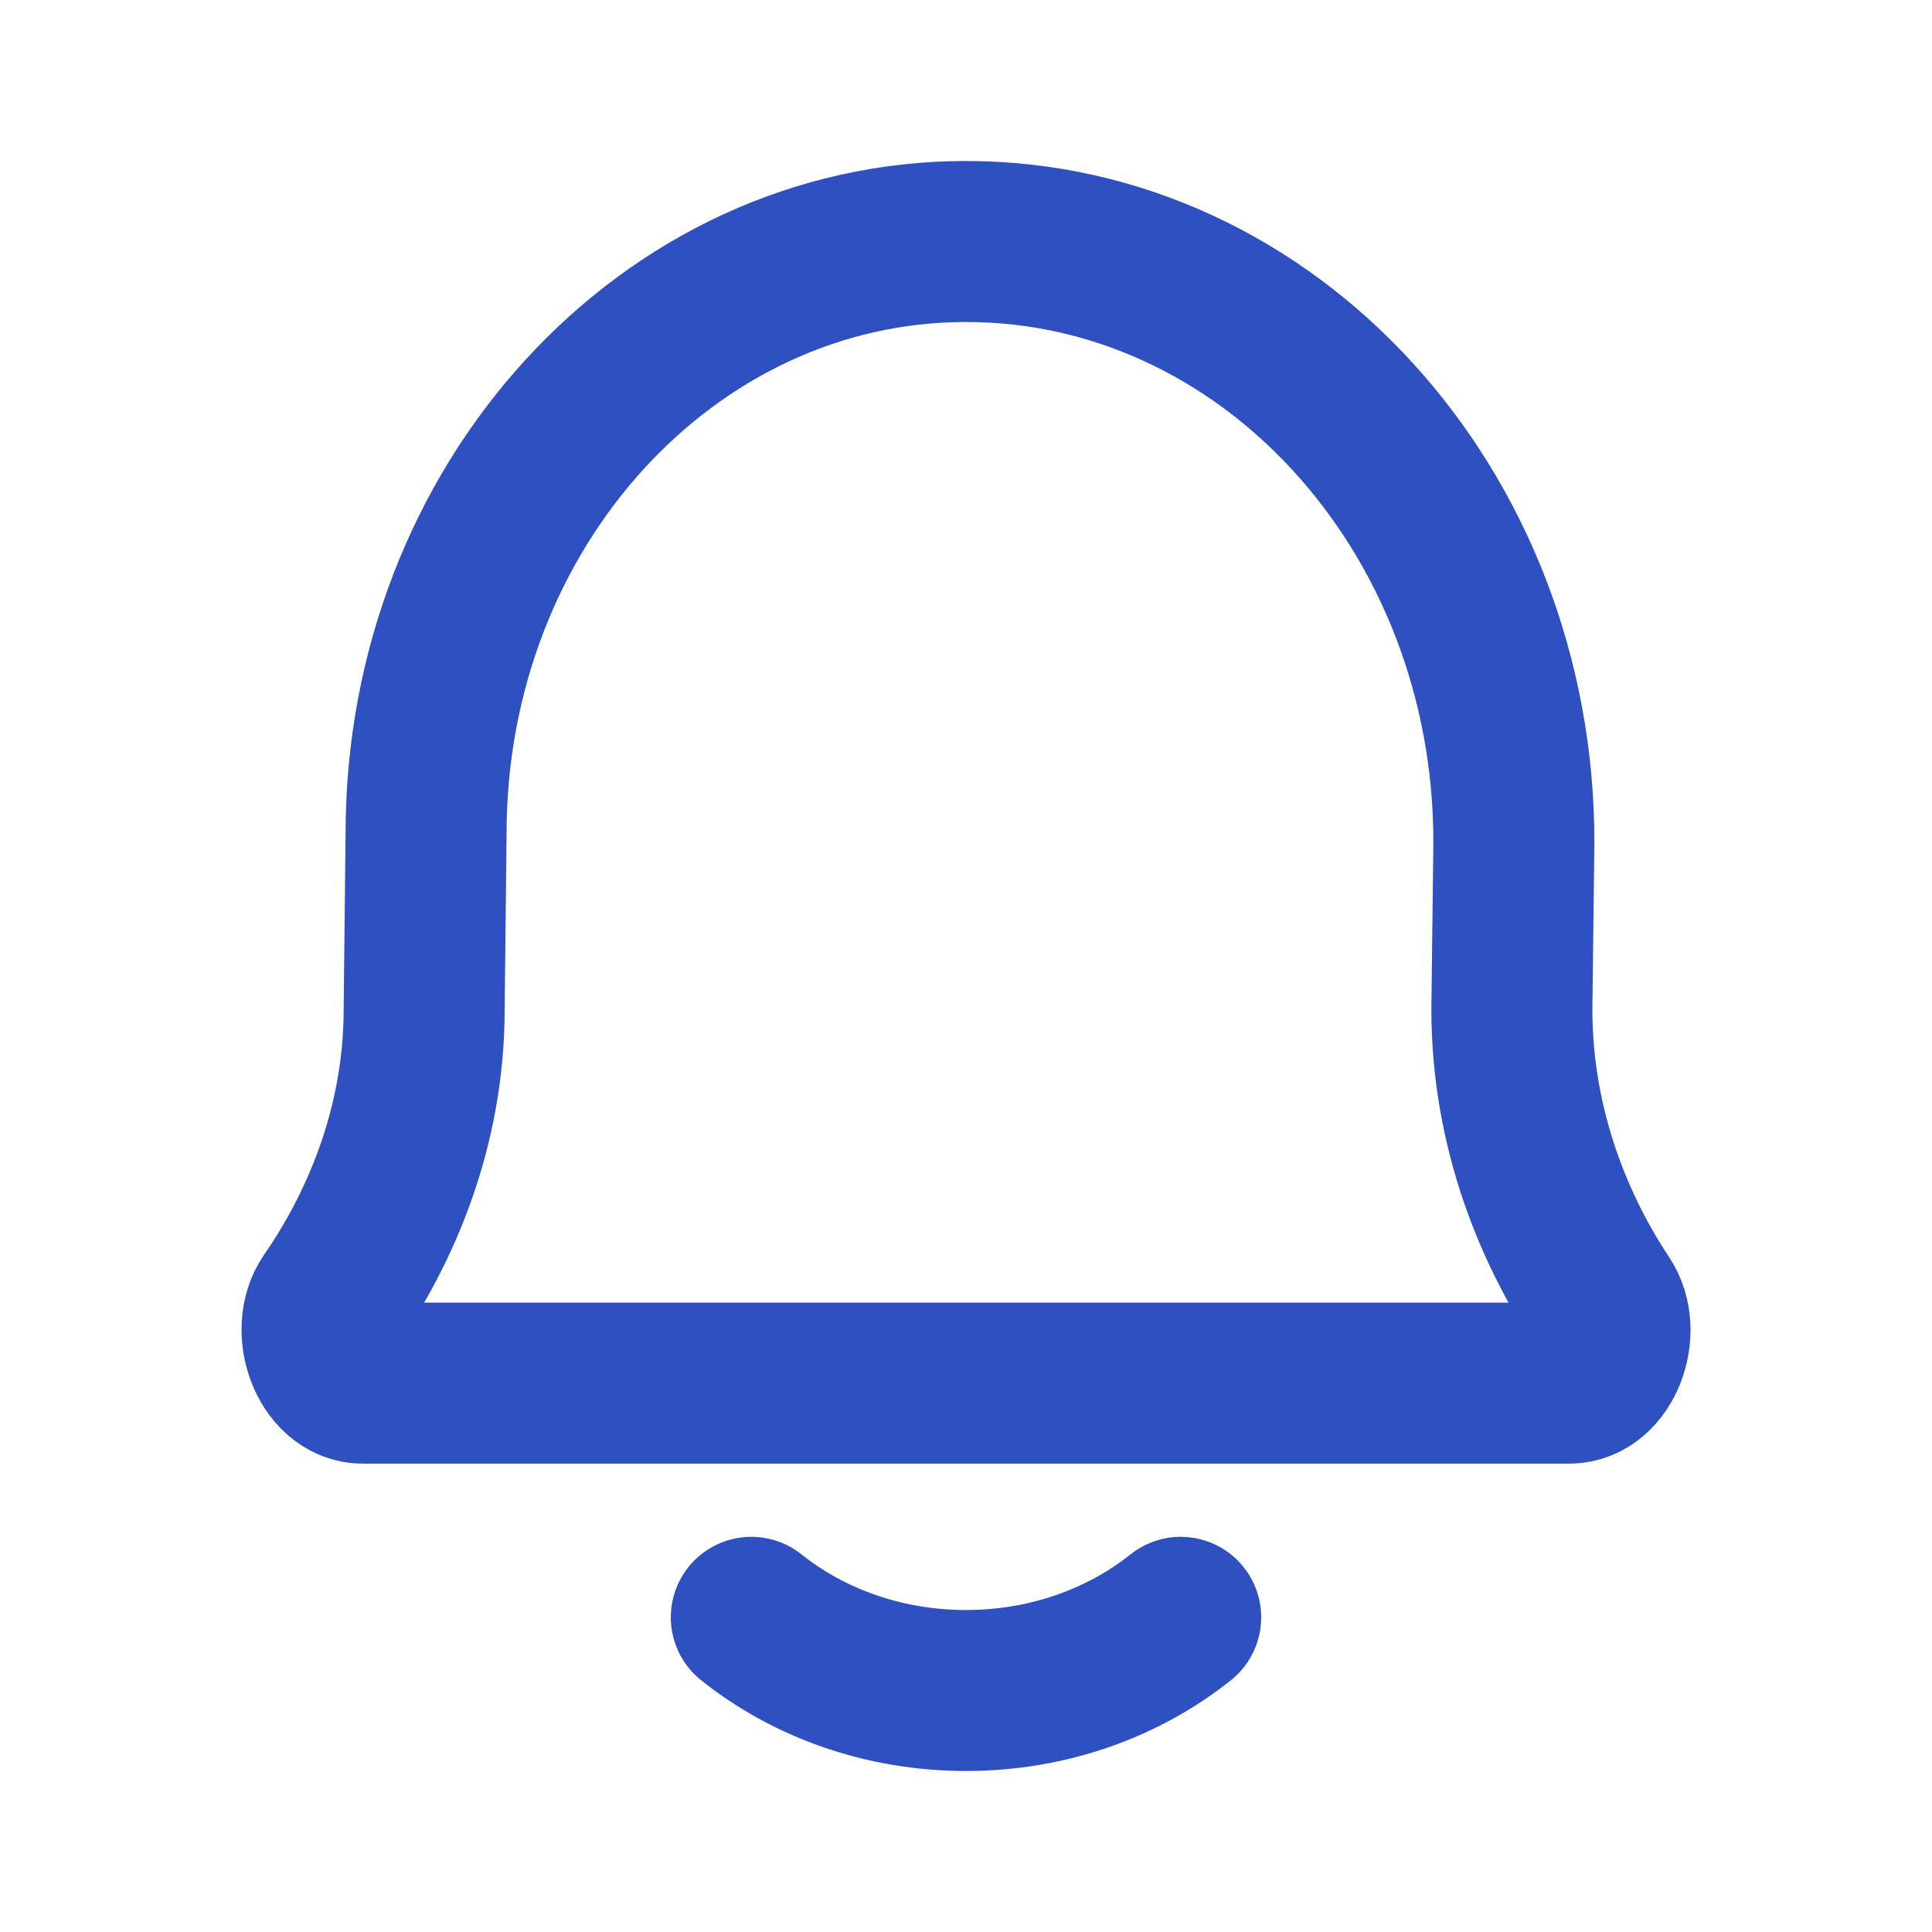 <svg width="24" height="24" viewBox="0 0 24 24" fill="none" xmlns="http://www.w3.org/2000/svg">
<g id="bell-02">
<path id="Icon" d="M9.333 20.091C10.041 20.656 10.976 21 12 21C13.024 21 13.959 20.656 14.667 20.091M4.508 17.182C4.086 17.182 3.851 16.519 4.106 16.151C4.697 15.297 5.269 14.045 5.269 12.537L5.293 10.352C5.293 6.291 8.296 3 12 3C15.759 3 18.806 6.34 18.806 10.46L18.781 12.537C18.781 14.056 19.333 15.315 19.901 16.169C20.146 16.538 19.91 17.182 19.493 17.182H4.508Z" stroke="#2F50C1" stroke-width="2" stroke-linecap="round" stroke-linejoin="round"/>
</g>
</svg>
